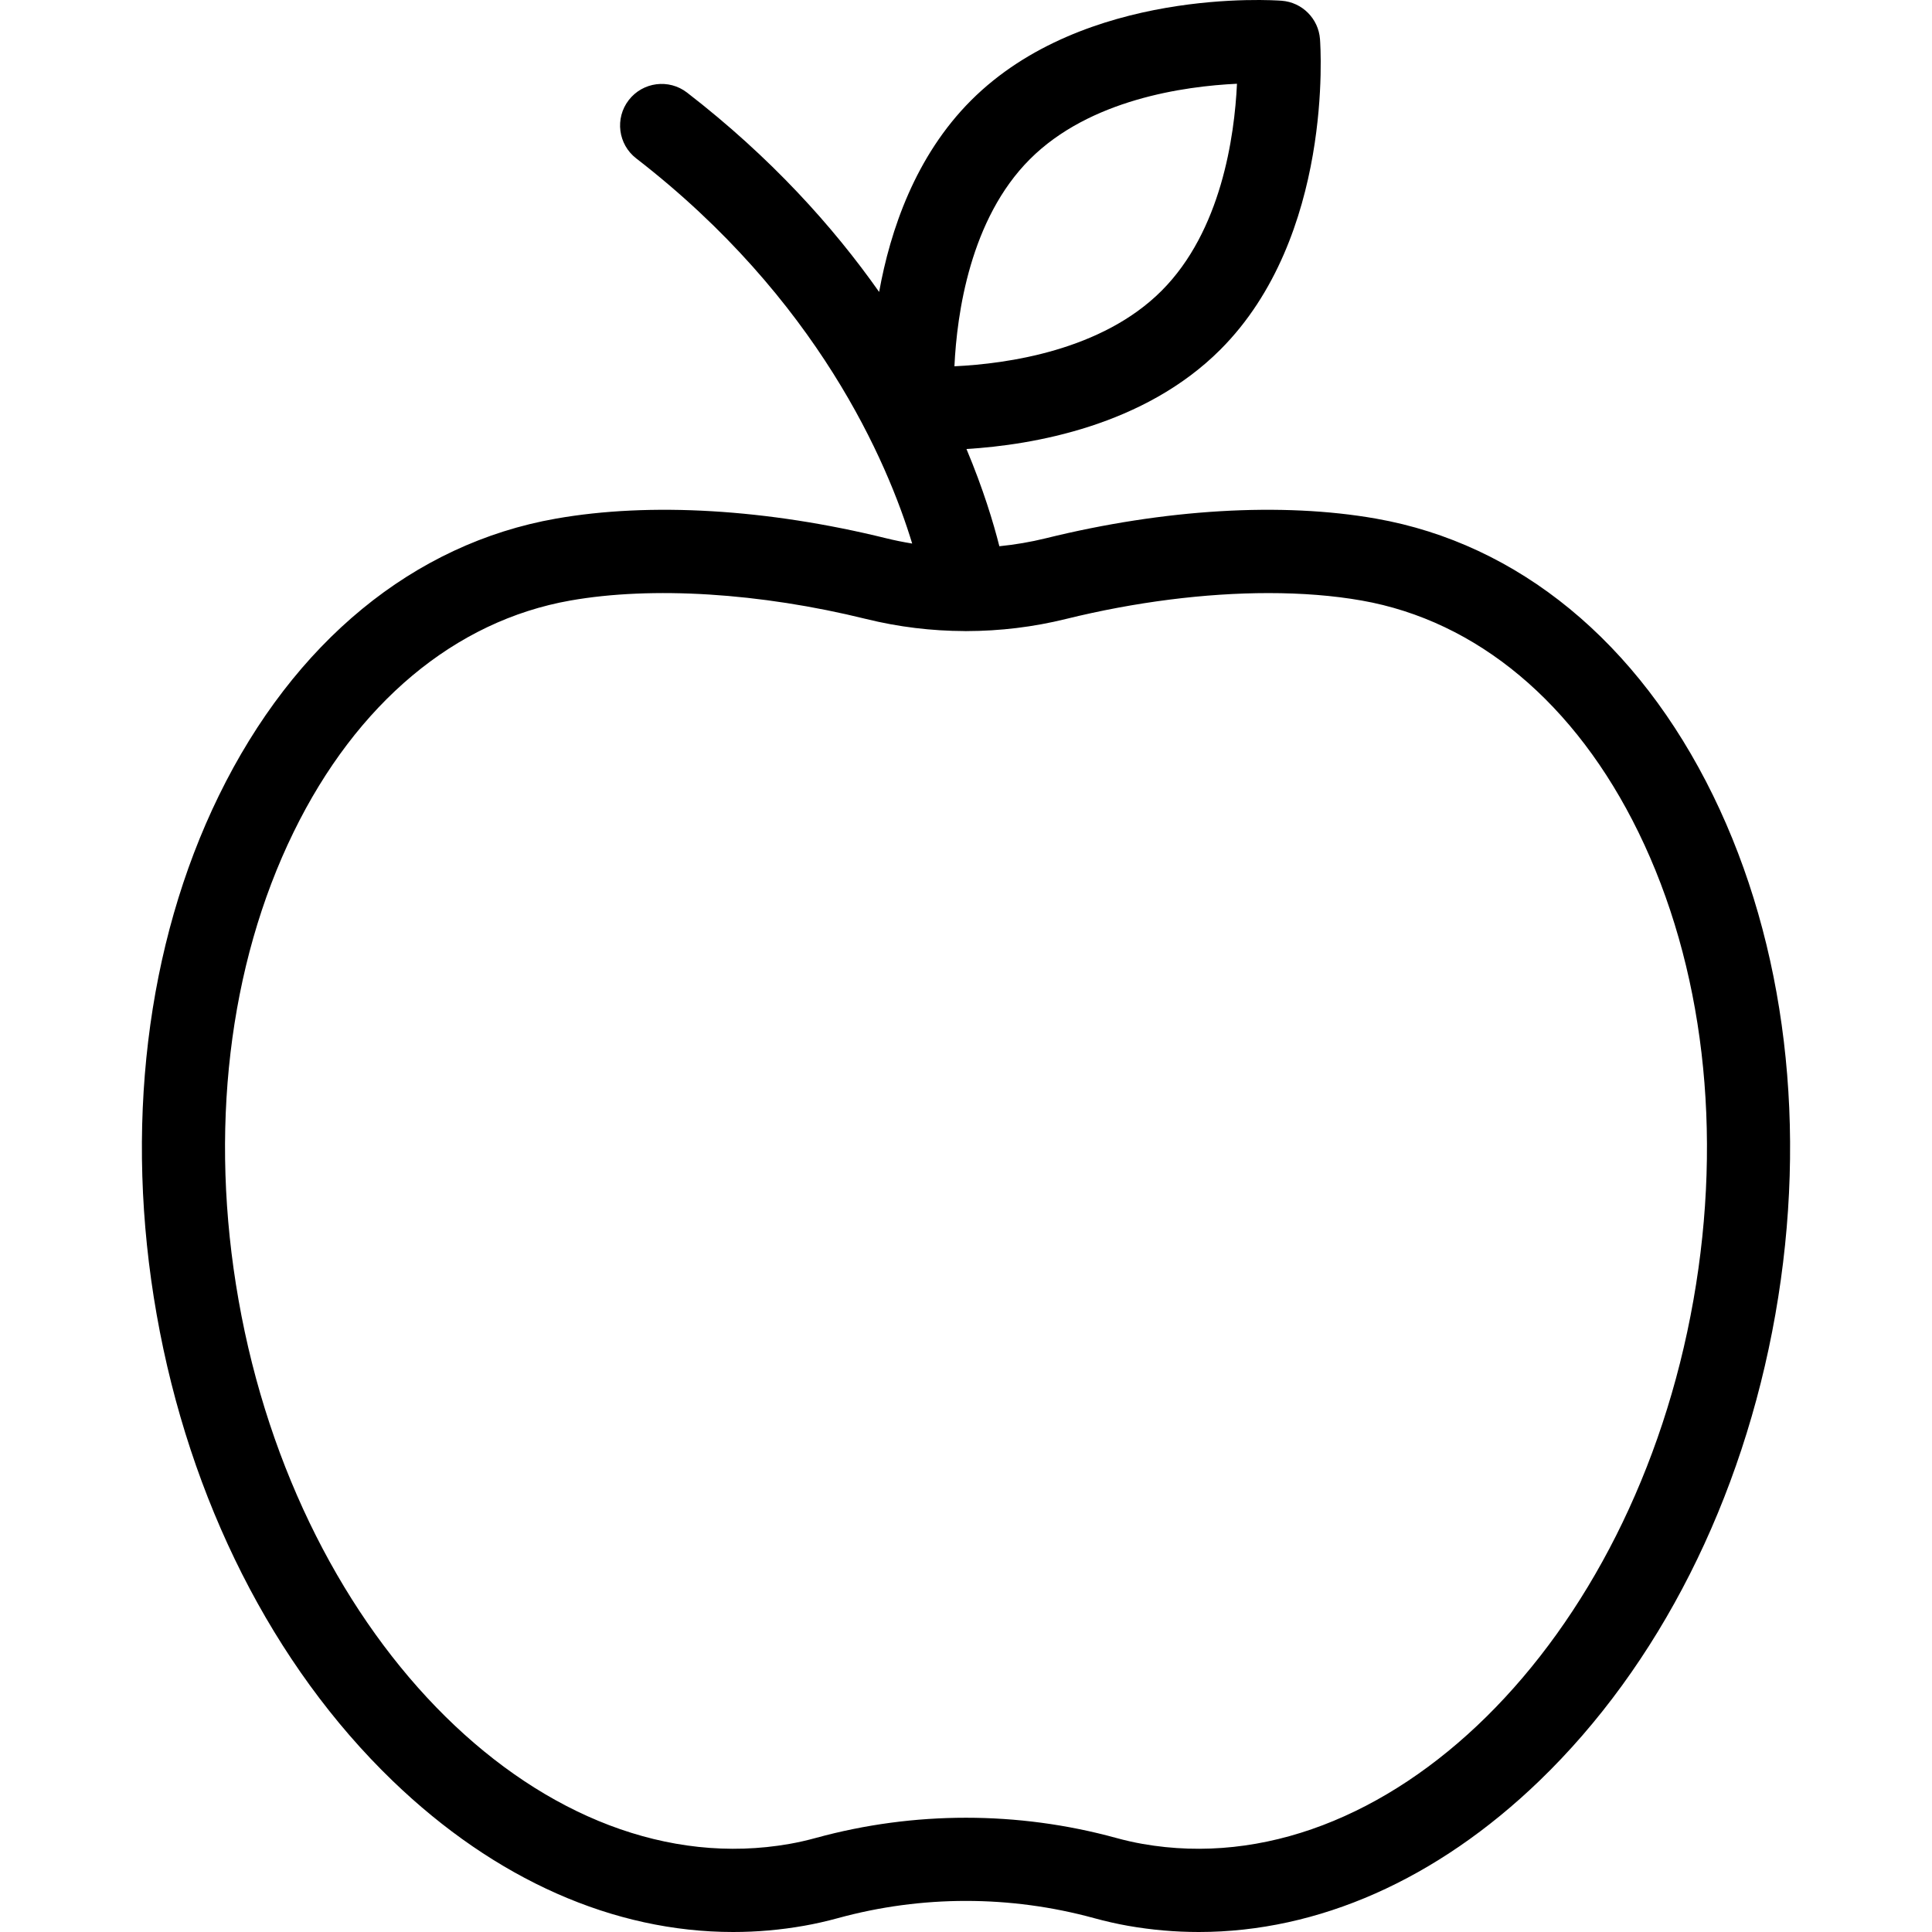 <?xml-stylesheet type="text/css" href="./css/style.css"?>
<svg width="97" height="97" viewBox="0 0 97 97"  xmlns="http://www.w3.org/2000/svg">
<g clip-path="url(#clip0)">
<path id="journey" d="M10.99 39.942C14.758 32.236 20.766 27.298 27.91 26.039C32.642 25.204 38.53 25.554 44.488 27.024C44.921 27.131 45.358 27.218 45.798 27.29C44.554 23.203 41.067 15.008 31.943 7.953C31.031 7.248 30.863 5.937 31.568 5.025C32.274 4.112 33.585 3.945 34.497 4.65C38.706 7.904 41.827 11.376 44.139 14.658C44.699 11.552 45.962 7.834 48.755 5.04C54.437 -0.641 63.946 0.006 64.348 0.037C65.377 0.114 66.195 0.933 66.273 1.962C66.303 2.364 66.951 11.873 61.269 17.555C57.439 21.385 51.871 22.338 48.524 22.544C49.364 24.548 49.874 26.234 50.175 27.425C50.962 27.346 51.743 27.214 52.512 27.024C58.47 25.554 64.358 25.204 69.09 26.039C76.234 27.298 82.243 32.236 86.01 39.942C89.668 47.426 90.778 56.678 89.135 65.996C87.492 75.314 83.284 83.629 77.287 89.41C72.134 94.378 66.173 97 60.19 97C59.003 97 57.816 96.897 56.633 96.689C56.08 96.591 55.506 96.461 54.928 96.303C50.722 95.152 46.277 95.151 42.072 96.303C41.493 96.461 40.92 96.591 40.367 96.688C39.184 96.897 37.997 97 36.81 97C30.827 97 24.866 94.378 19.713 89.411C13.716 83.63 9.508 75.314 7.865 65.996C6.222 56.678 7.332 47.426 10.99 39.942ZM58.316 14.602C61.317 11.601 61.981 6.846 62.105 4.205C59.462 4.329 54.708 4.992 51.708 7.993C48.706 10.994 48.043 15.749 47.919 18.39C50.561 18.266 55.316 17.603 58.316 14.602ZM11.977 65.271C15.012 82.482 27.424 94.731 39.642 92.576C40.069 92.501 40.516 92.4 40.969 92.275C45.895 90.926 51.104 90.926 56.031 92.275C56.484 92.4 56.931 92.501 57.358 92.576C69.577 94.73 81.988 82.482 85.023 65.271C86.514 56.816 85.532 48.472 82.258 41.776C79.093 35.301 74.159 31.173 68.365 30.151C66.942 29.9 65.364 29.777 63.688 29.777C60.518 29.777 56.996 30.219 53.512 31.078C51.883 31.48 50.207 31.682 48.532 31.685C48.52 31.685 48.509 31.687 48.498 31.687C48.477 31.687 48.456 31.685 48.435 31.684C46.771 31.679 45.107 31.478 43.488 31.078C38.161 29.764 32.747 29.426 28.635 30.151C22.841 31.173 17.907 35.301 14.742 41.776C11.468 48.472 10.486 56.817 11.977 65.271Z" />
</g>
<defs>
<clipPath id="clip0">
<rect width="97" height="97" fill="white" transform="matrix(-1 0 0 1 97 0)"/>
</clipPath>
</defs>
</svg>
